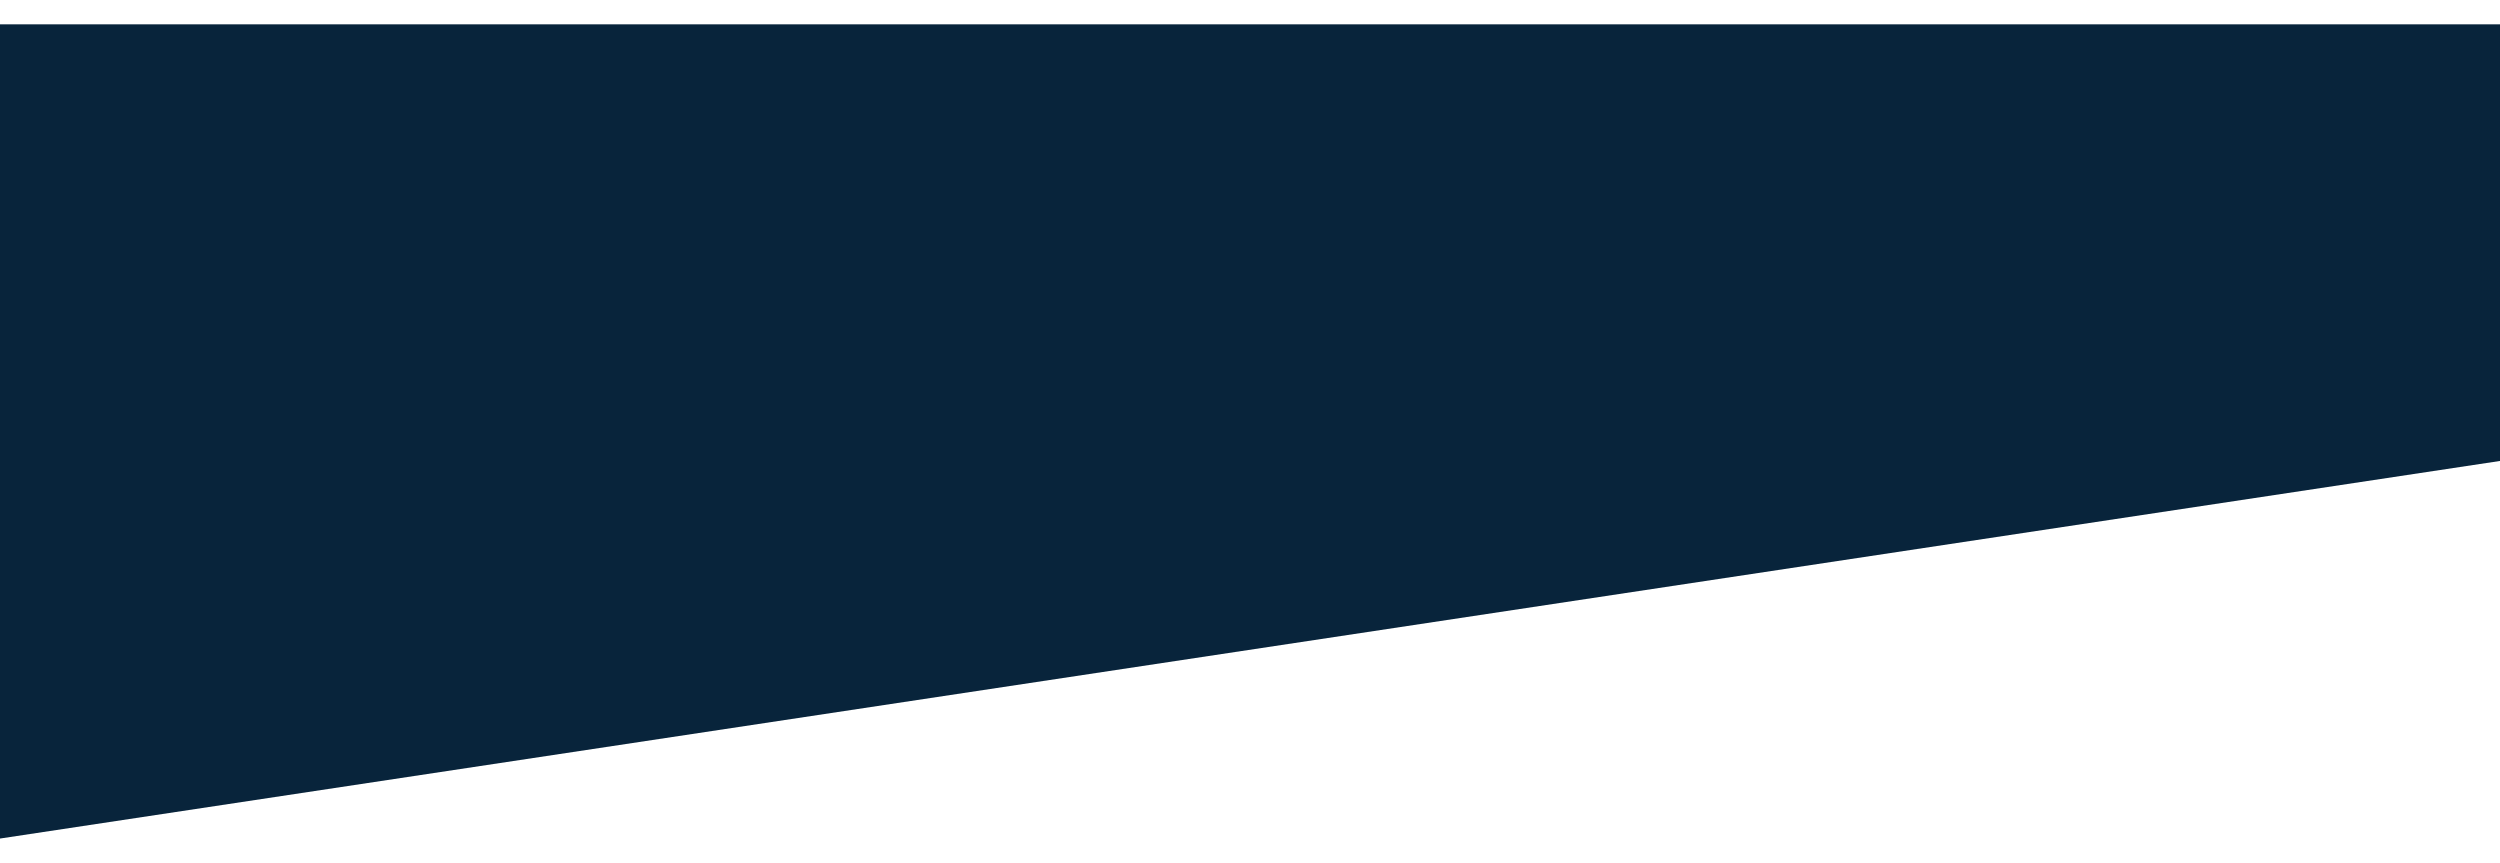 <svg width="1440" height="497" viewBox="0 0 1440 497" fill="none" xmlns="http://www.w3.org/2000/svg">
<g filter="url(#filter0_d)">
<path d="M0 4H1440V255.514L0 473V4Z" fill="#08243B"/>
</g>
<defs>
<filter id="filter0_d" x="-14" y="0" width="1468" height="497" filterUnits="userSpaceOnUse" color-interpolation-filters="sRGB">
<feFlood flood-opacity="0" result="BackgroundImageFix"/>
<feColorMatrix in="SourceAlpha" type="matrix" values="0 0 0 0 0 0 0 0 0 0 0 0 0 0 0 0 0 0 127 0" result="hardAlpha"/>
<feOffset dy="10"/>
<feGaussianBlur stdDeviation="7"/>
<feColorMatrix type="matrix" values="0 0 0 0 0 0 0 0 0 0 0 0 0 0 0 0 0 0 0.09 0"/>
<feBlend mode="normal" in2="BackgroundImageFix" result="effect1_dropShadow"/>
<feBlend mode="normal" in="SourceGraphic" in2="effect1_dropShadow" result="shape"/>
</filter>
</defs>
</svg>
